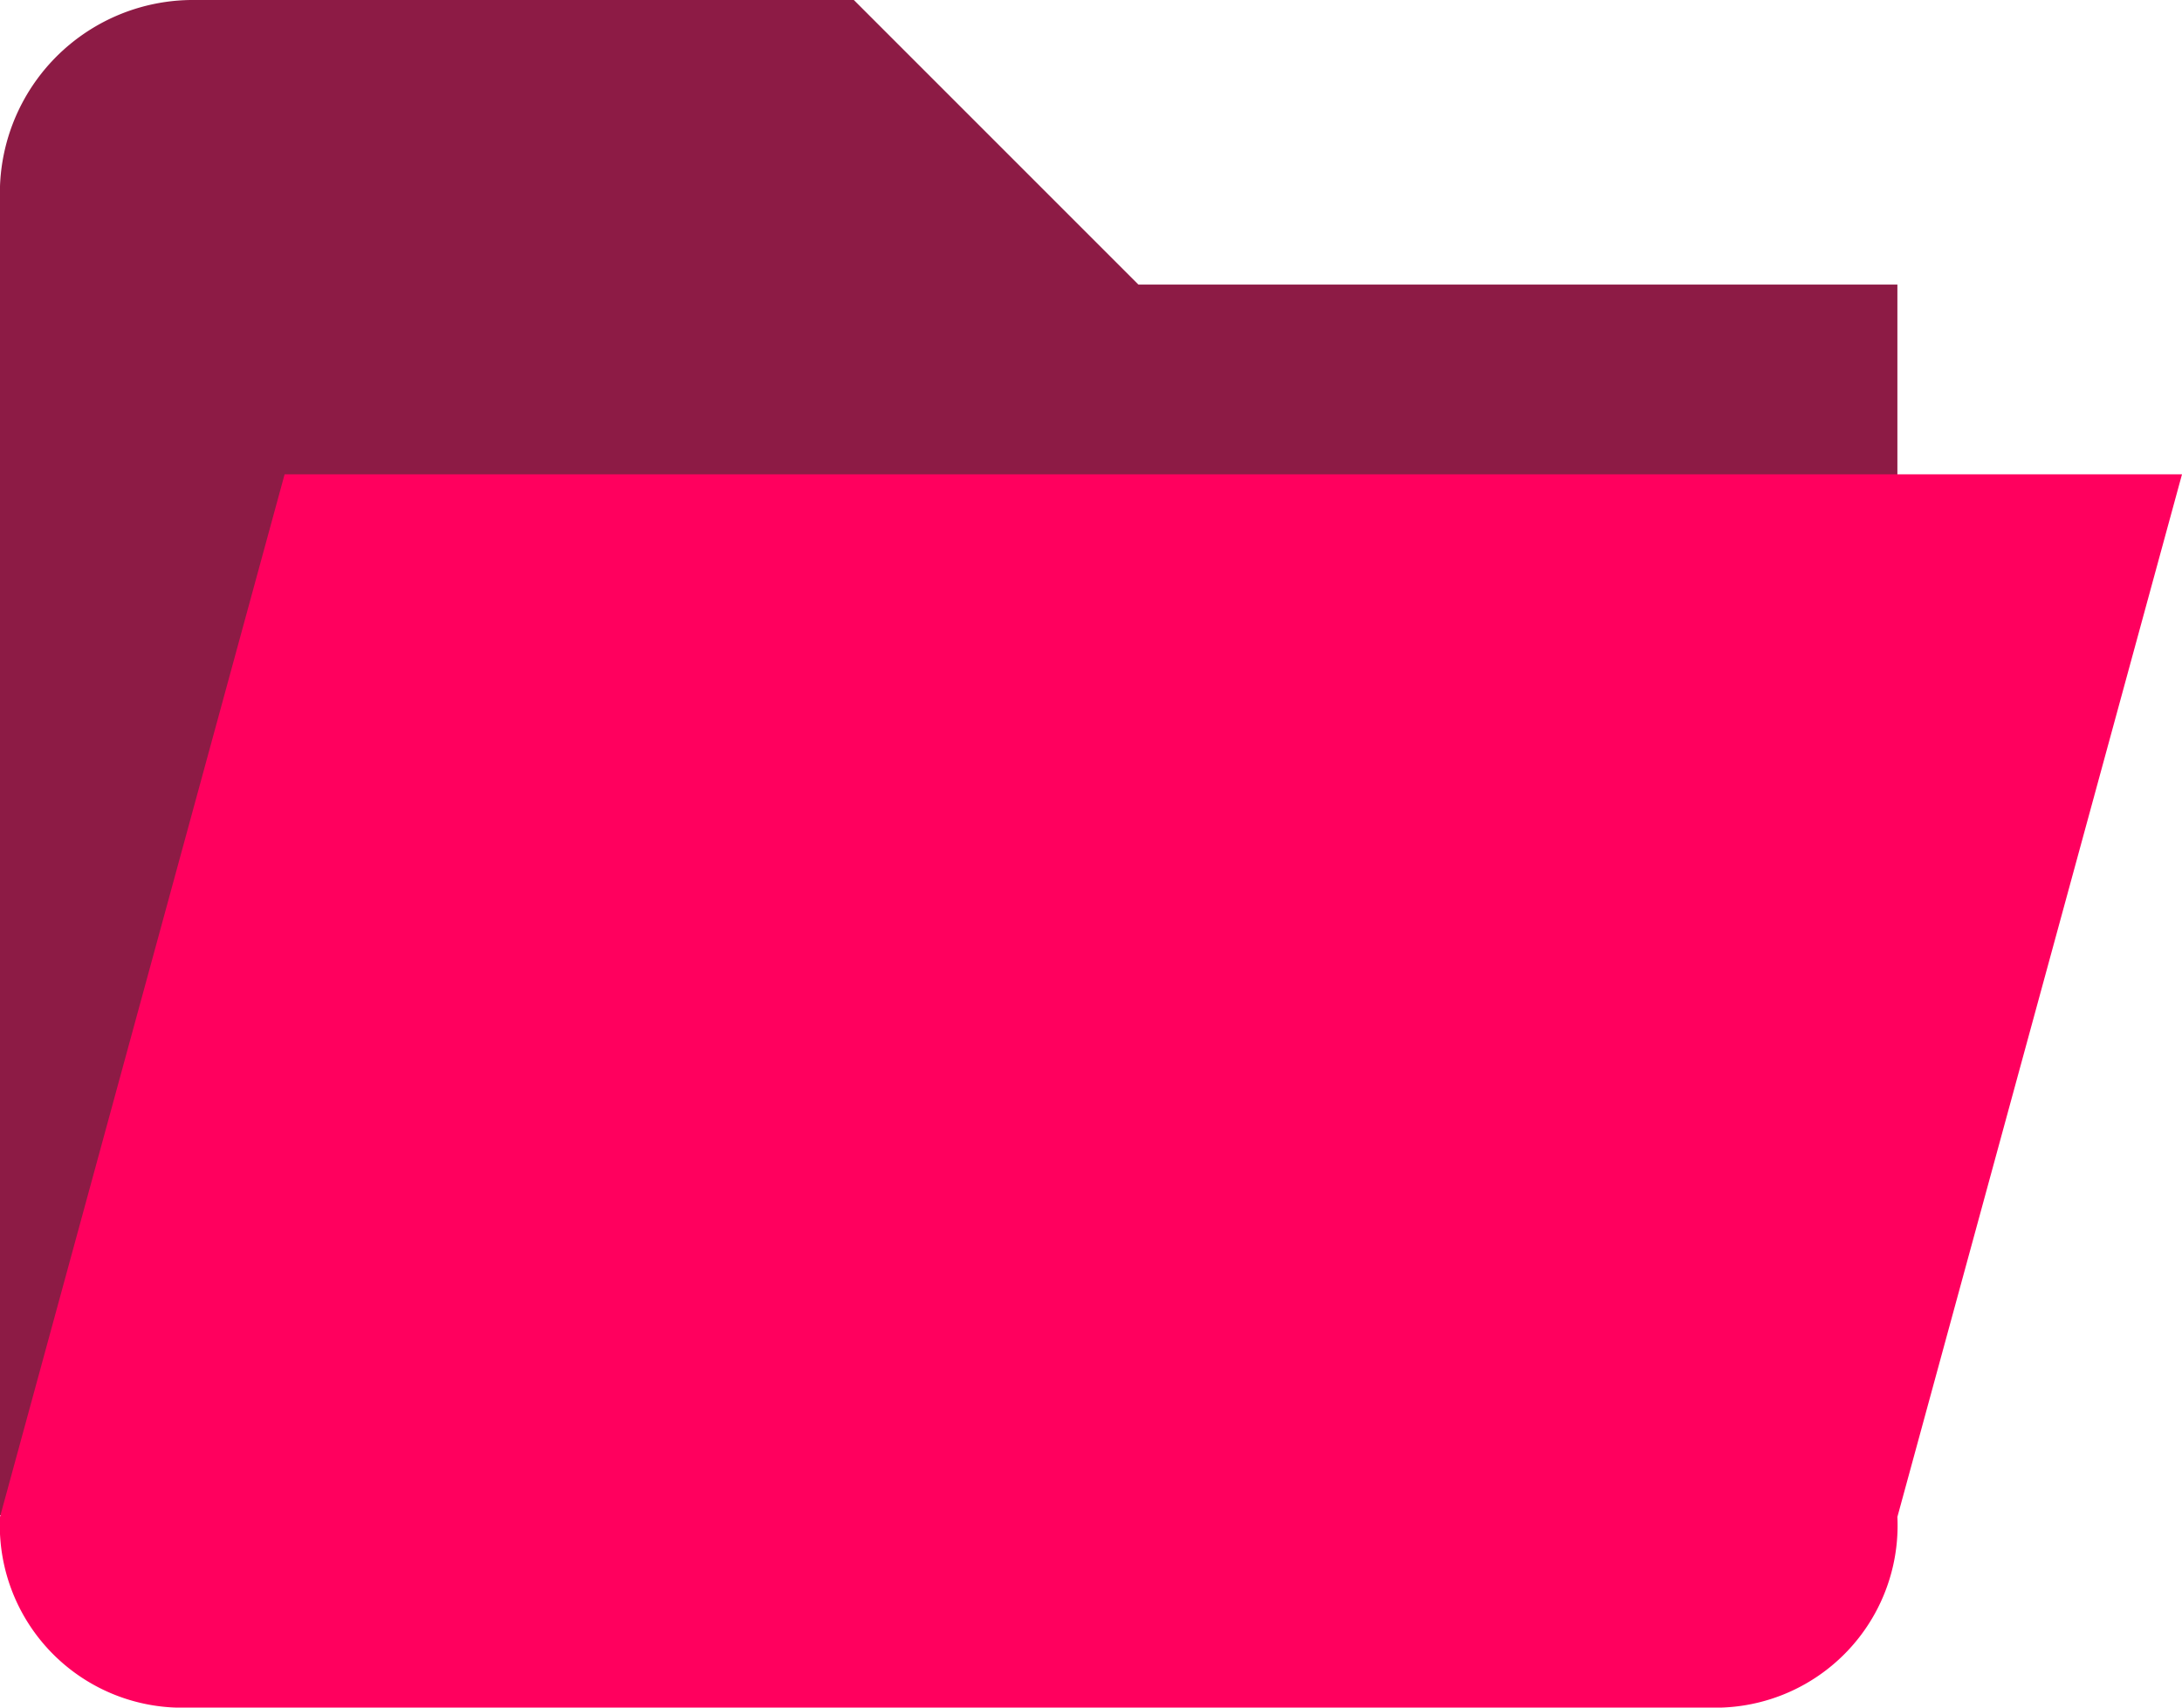 <svg xmlns="http://www.w3.org/2000/svg" width="23" height="18" viewBox="0 0 23 18"><defs><style>.cls-1 { fill: #8d1b45; } .cls-1, .cls-2 { fill-rule: evenodd; } .cls-2 { fill: #ff005e; }</style></defs><path class="cls-1" d="M2.011,0H9l3,3h8V15.978L0,15.971V2.107A2.036,2.036,0,0,1,2.011,0Z"/><path class="cls-2" d="M3,5H23L20,15.99A1.921,1.921,0,0,1,18.015,18H1.988A1.922,1.922,0,0,1,0,15.99Z"/></svg>
